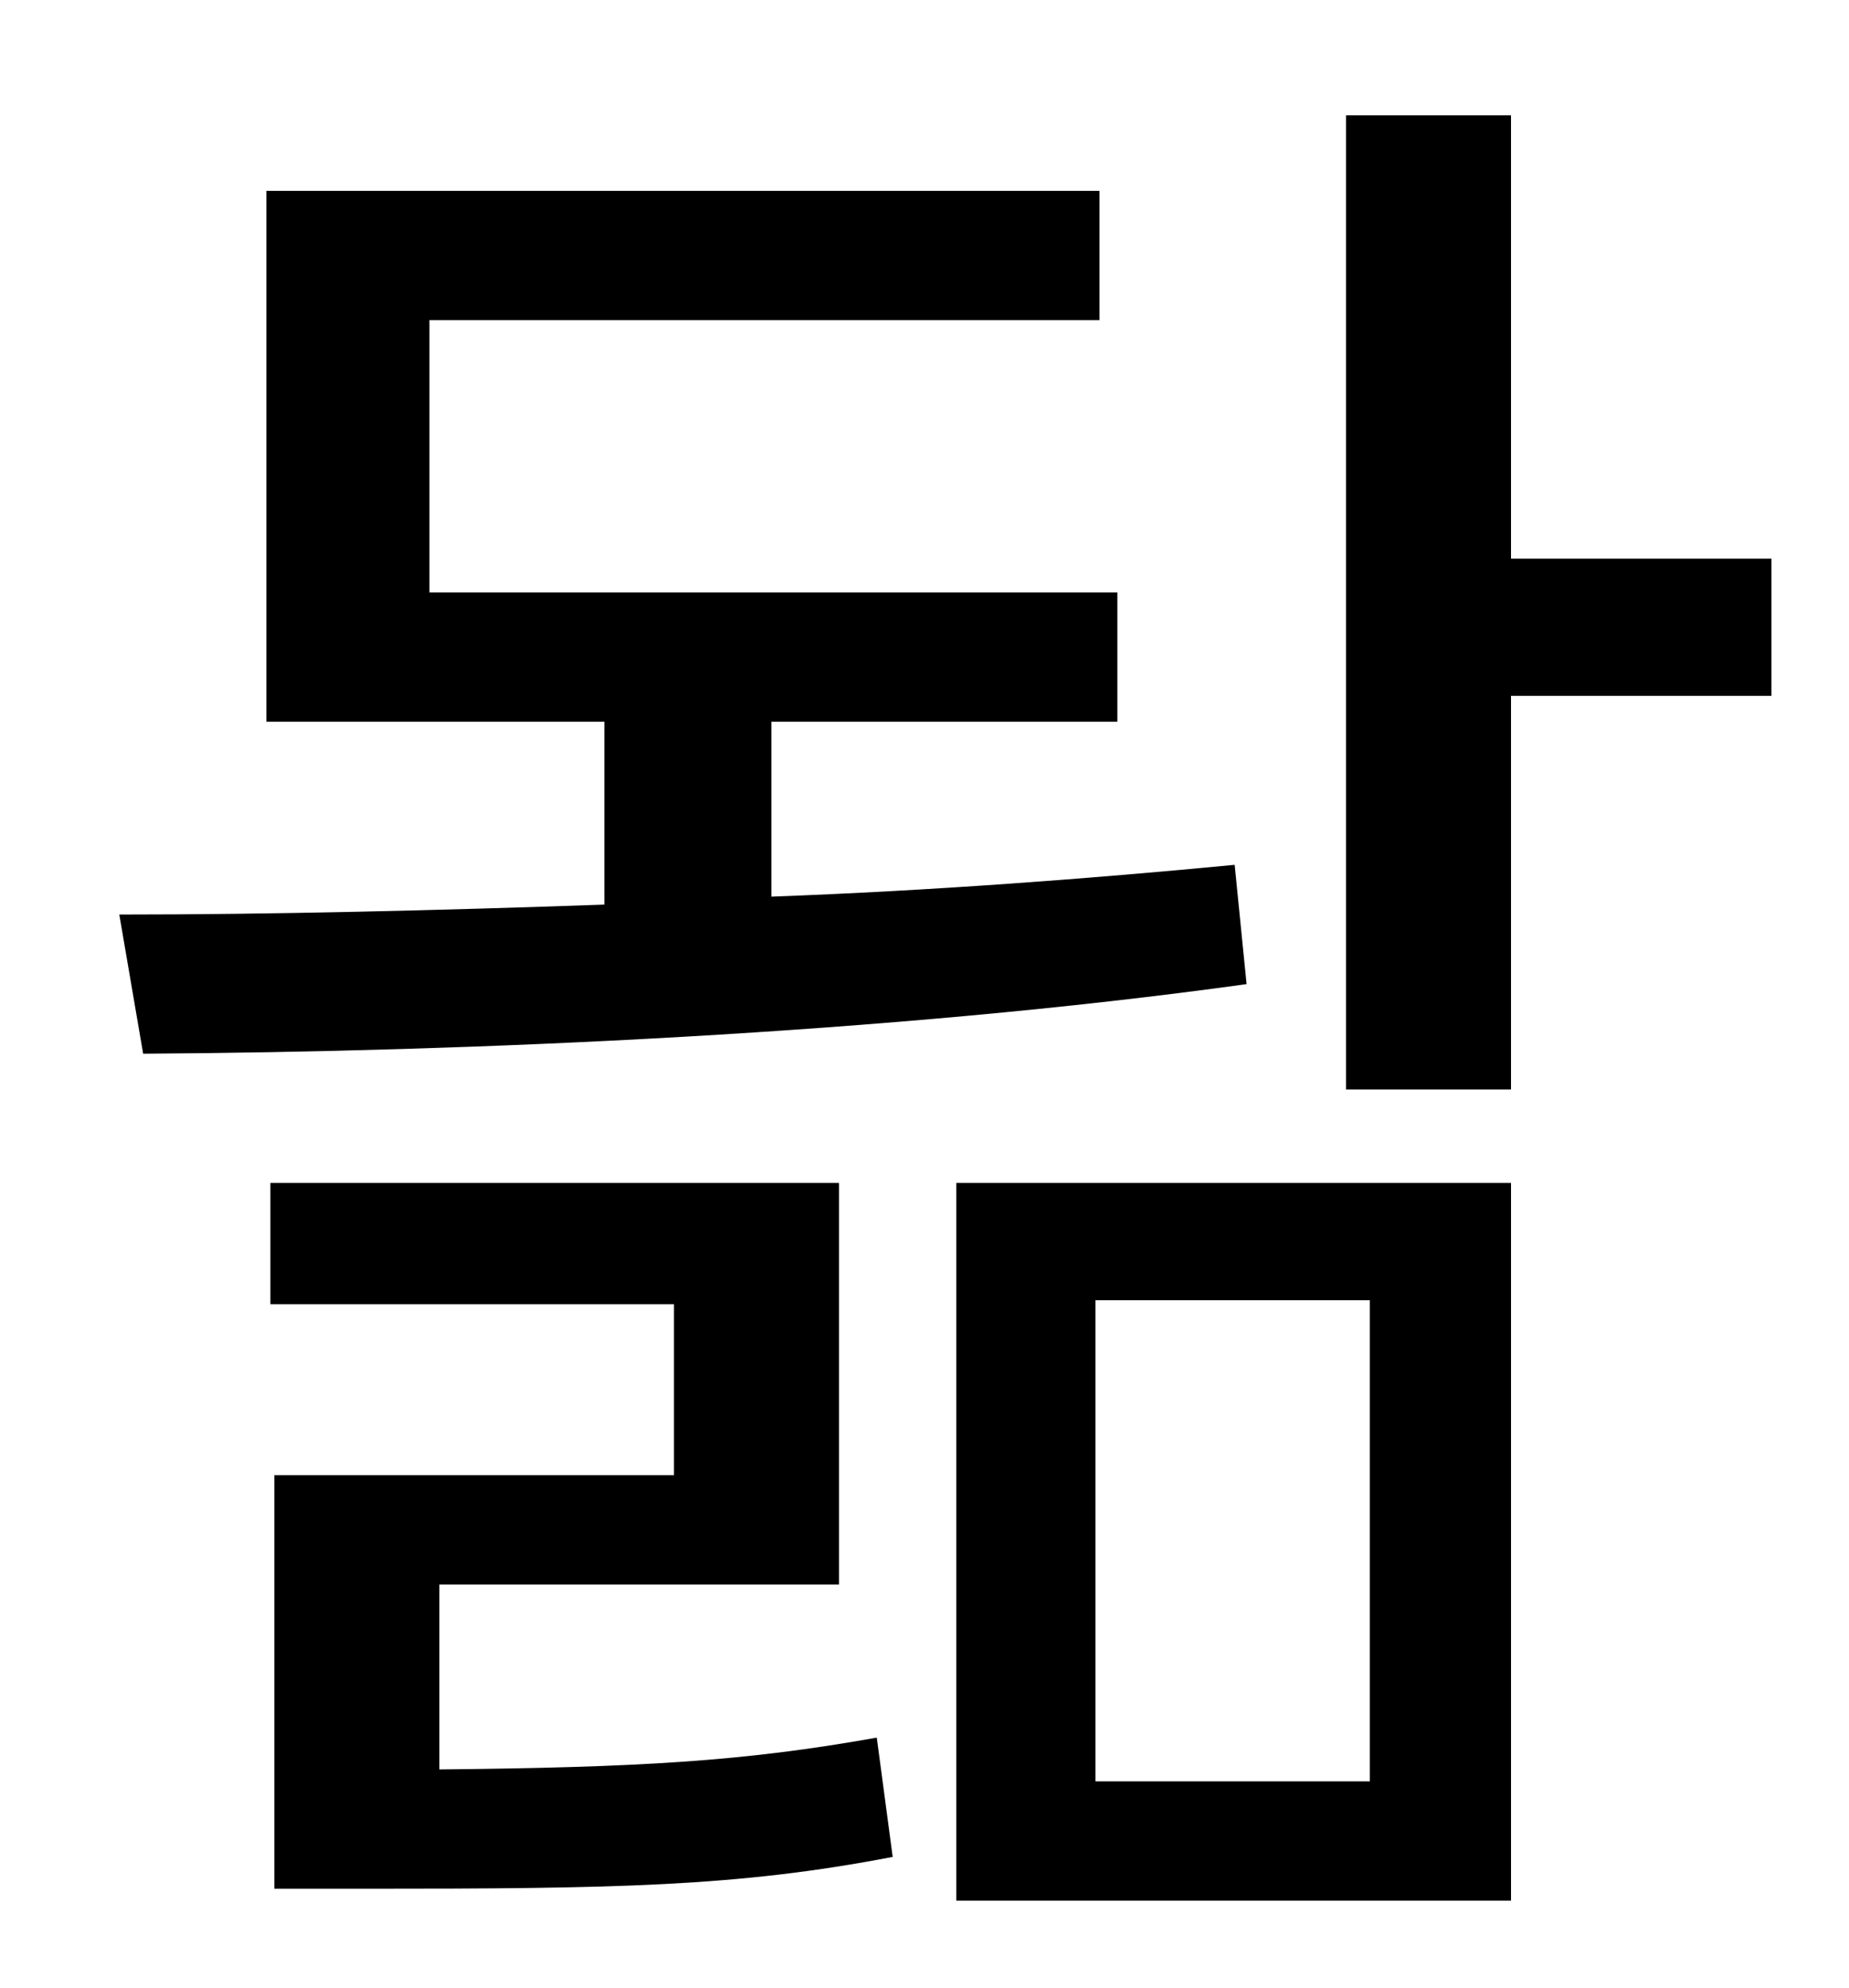 <?xml version="1.0" standalone="no"?>
<!DOCTYPE svg PUBLIC "-//W3C//DTD SVG 1.1//EN" "http://www.w3.org/Graphics/SVG/1.1/DTD/svg11.dtd" >
<svg xmlns="http://www.w3.org/2000/svg" xmlns:xlink="http://www.w3.org/1999/xlink" version="1.1" viewBox="-10 0 930 1000">
   <path fill="currentColor"
d="M611 435l6 60c-180 25 -391 34 -555 35l-12 -70c75 0 159 -2 244 -5v-92h-170v-267h419v65h-337v137h346v65h-174v88c81 -3 160 -9 233 -16zM211 797v93c100 -1 153 -4 220 -16l8 60c-78 15 -139 16 -265 16h-46v-208h201v-86h-203v-61h286v202h-201zM541 654v242h138
v-242h-138zM471 956v-361h279v361h-279zM881 281v69h-131v198h-83v-490h83v223h131z" />
</svg>
